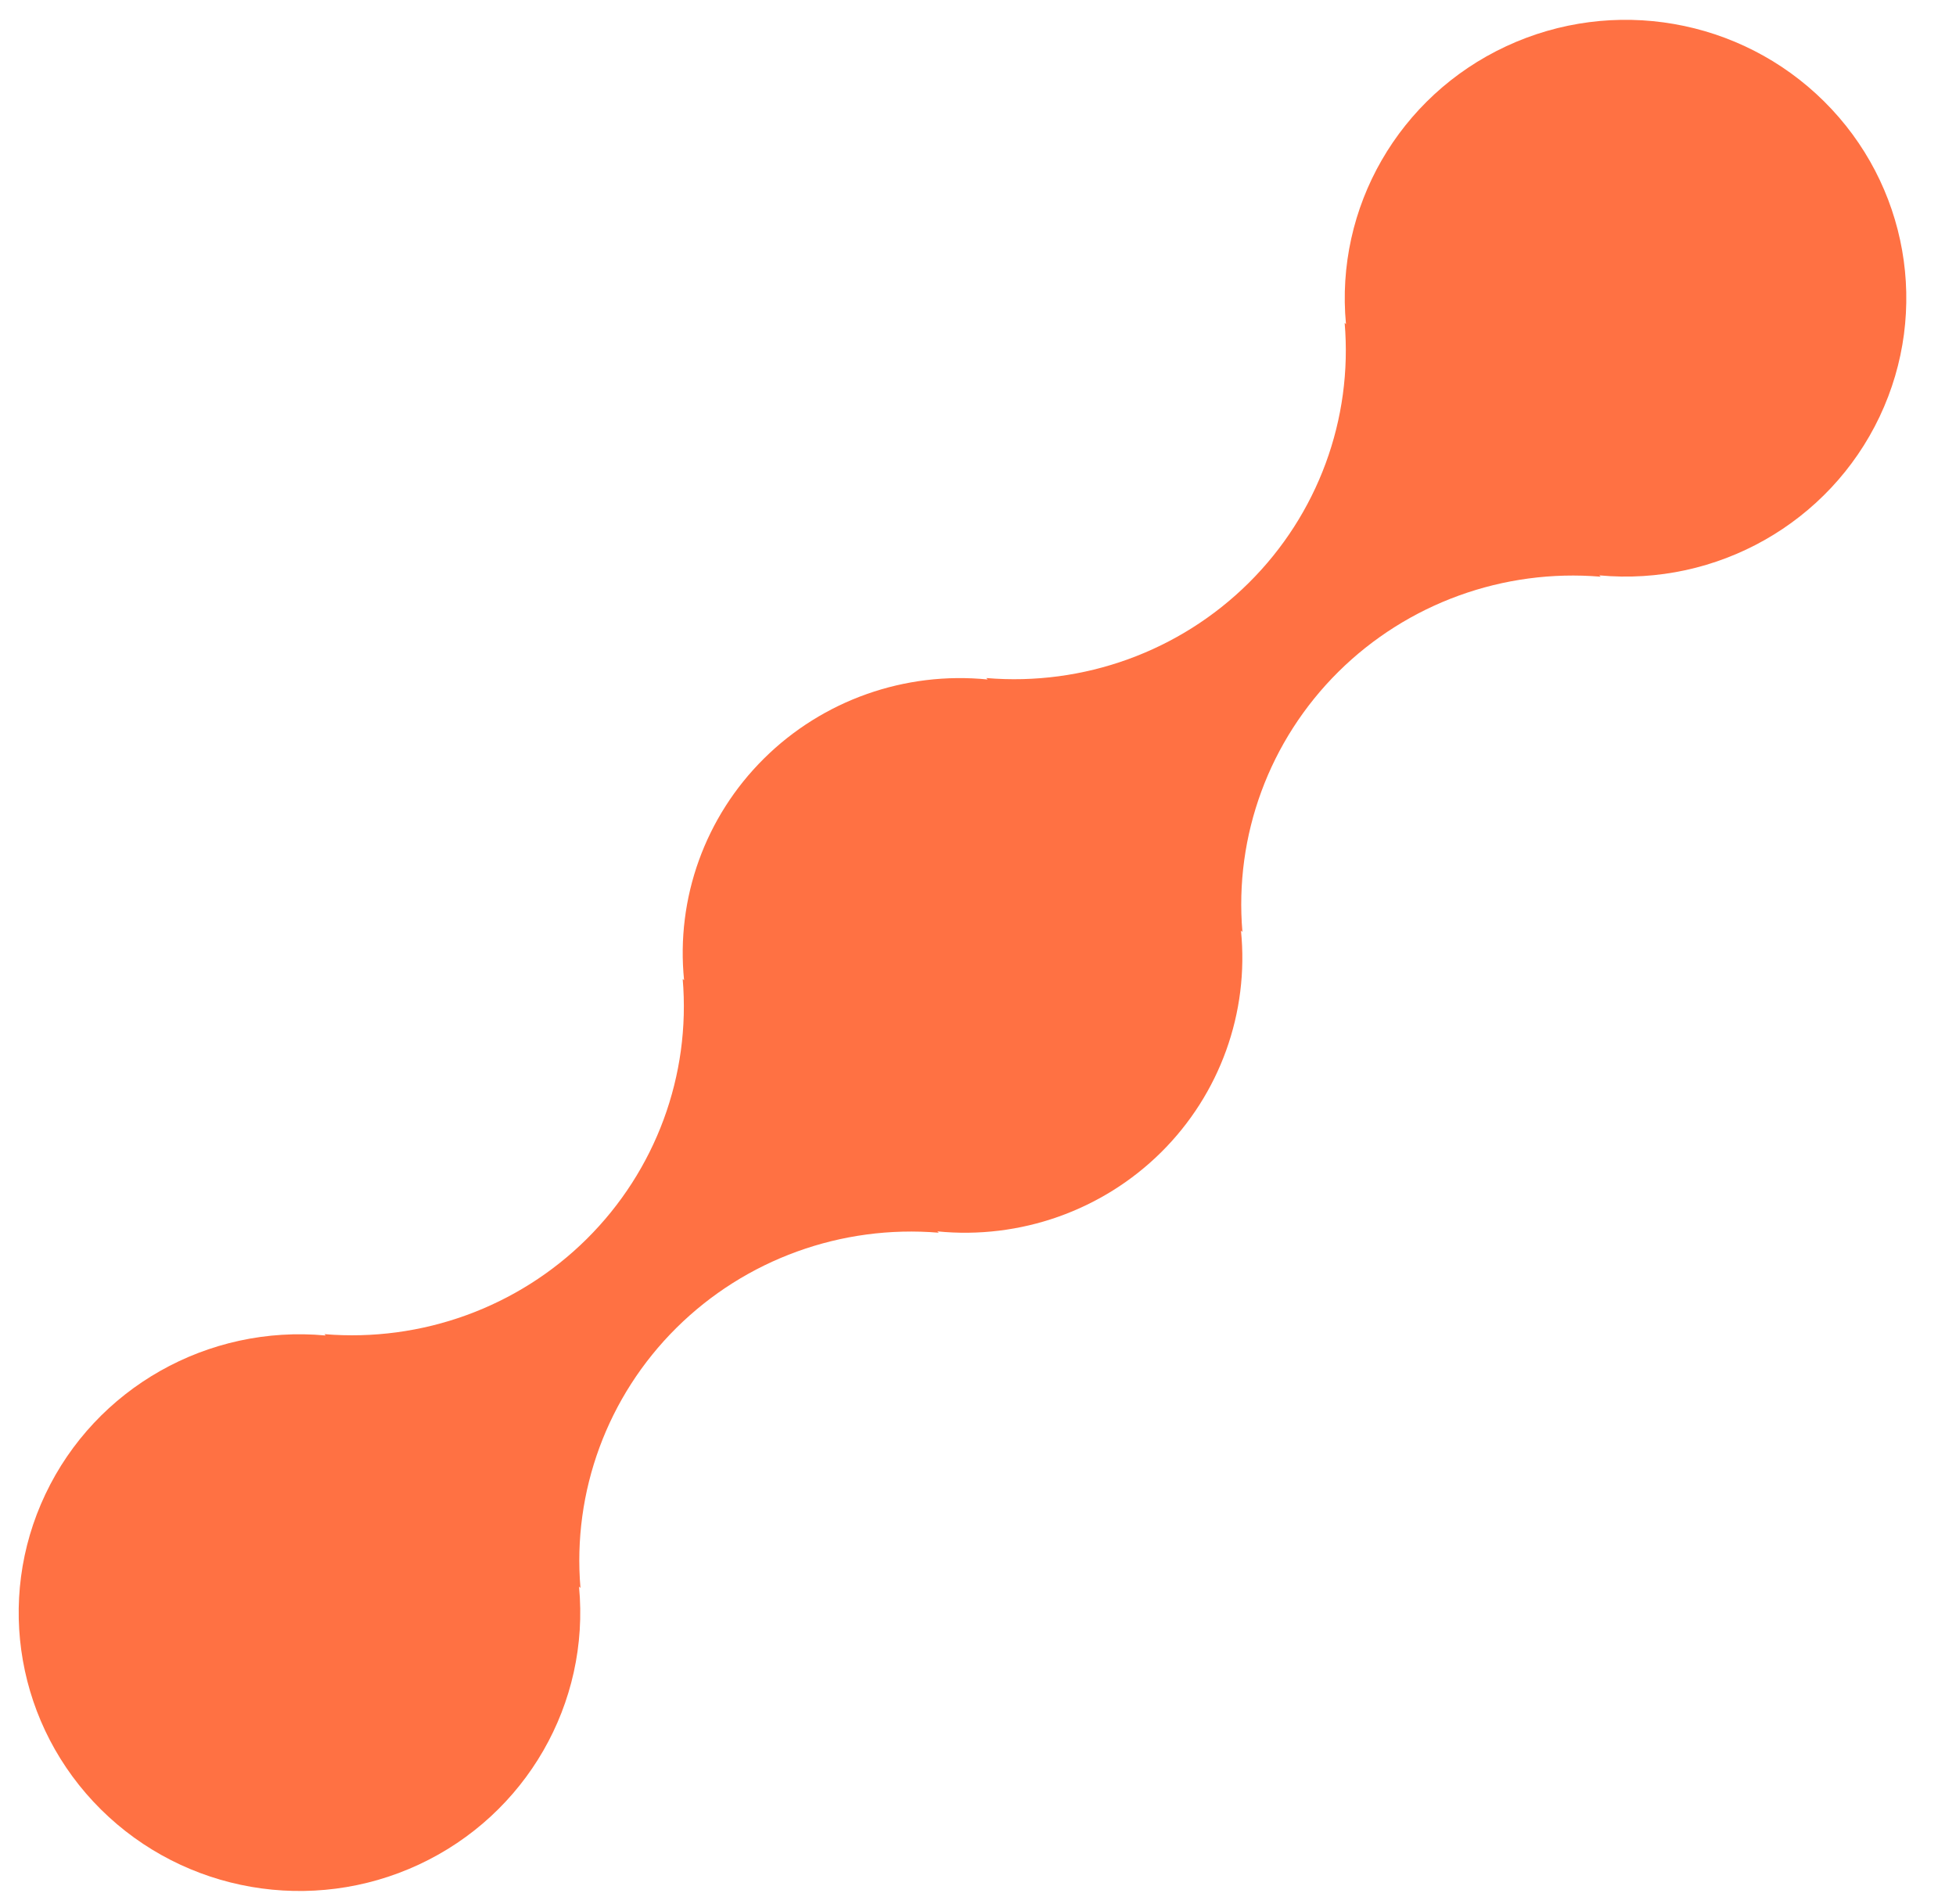 <svg width="38" height="37" viewBox="0 0 38 37" fill="none" xmlns="http://www.w3.org/2000/svg">
<path d="M18.239 23.953L18.21 23.927C19.818 24.087 21.414 23.523 22.557 22.391C23.7 21.258 24.269 19.677 24.109 18.082L24.137 18.109C23.977 16.234 24.659 14.385 26.001 13.054C27.343 11.724 29.208 11.048 31.098 11.206L31.07 11.18C33.36 11.393 35.538 10.159 36.516 8.096C37.495 6.032 37.063 3.582 35.437 1.97C33.811 0.357 31.34 -0.071 29.259 0.9C27.178 1.87 25.934 4.03 26.149 6.3L26.123 6.272C26.283 8.147 25.601 9.997 24.259 11.327C22.917 12.658 21.052 13.334 19.161 13.175L19.188 13.203C17.58 13.042 15.985 13.606 14.842 14.739C13.699 15.871 13.129 17.453 13.29 19.047L13.263 19.021C13.422 20.895 12.74 22.744 11.398 24.075C10.057 25.405 8.192 26.081 6.302 25.924L6.328 25.95C4.039 25.737 1.86 26.97 0.882 29.034C-0.097 31.097 0.335 33.548 1.961 35.16C3.587 36.772 6.058 37.2 8.139 36.23C10.22 35.26 11.464 33.1 11.249 30.829L11.277 30.856C11.118 28.981 11.8 27.132 13.141 25.802C14.483 24.471 16.348 23.795 18.239 23.953Z" fill="#FF7143"/>
</svg>

